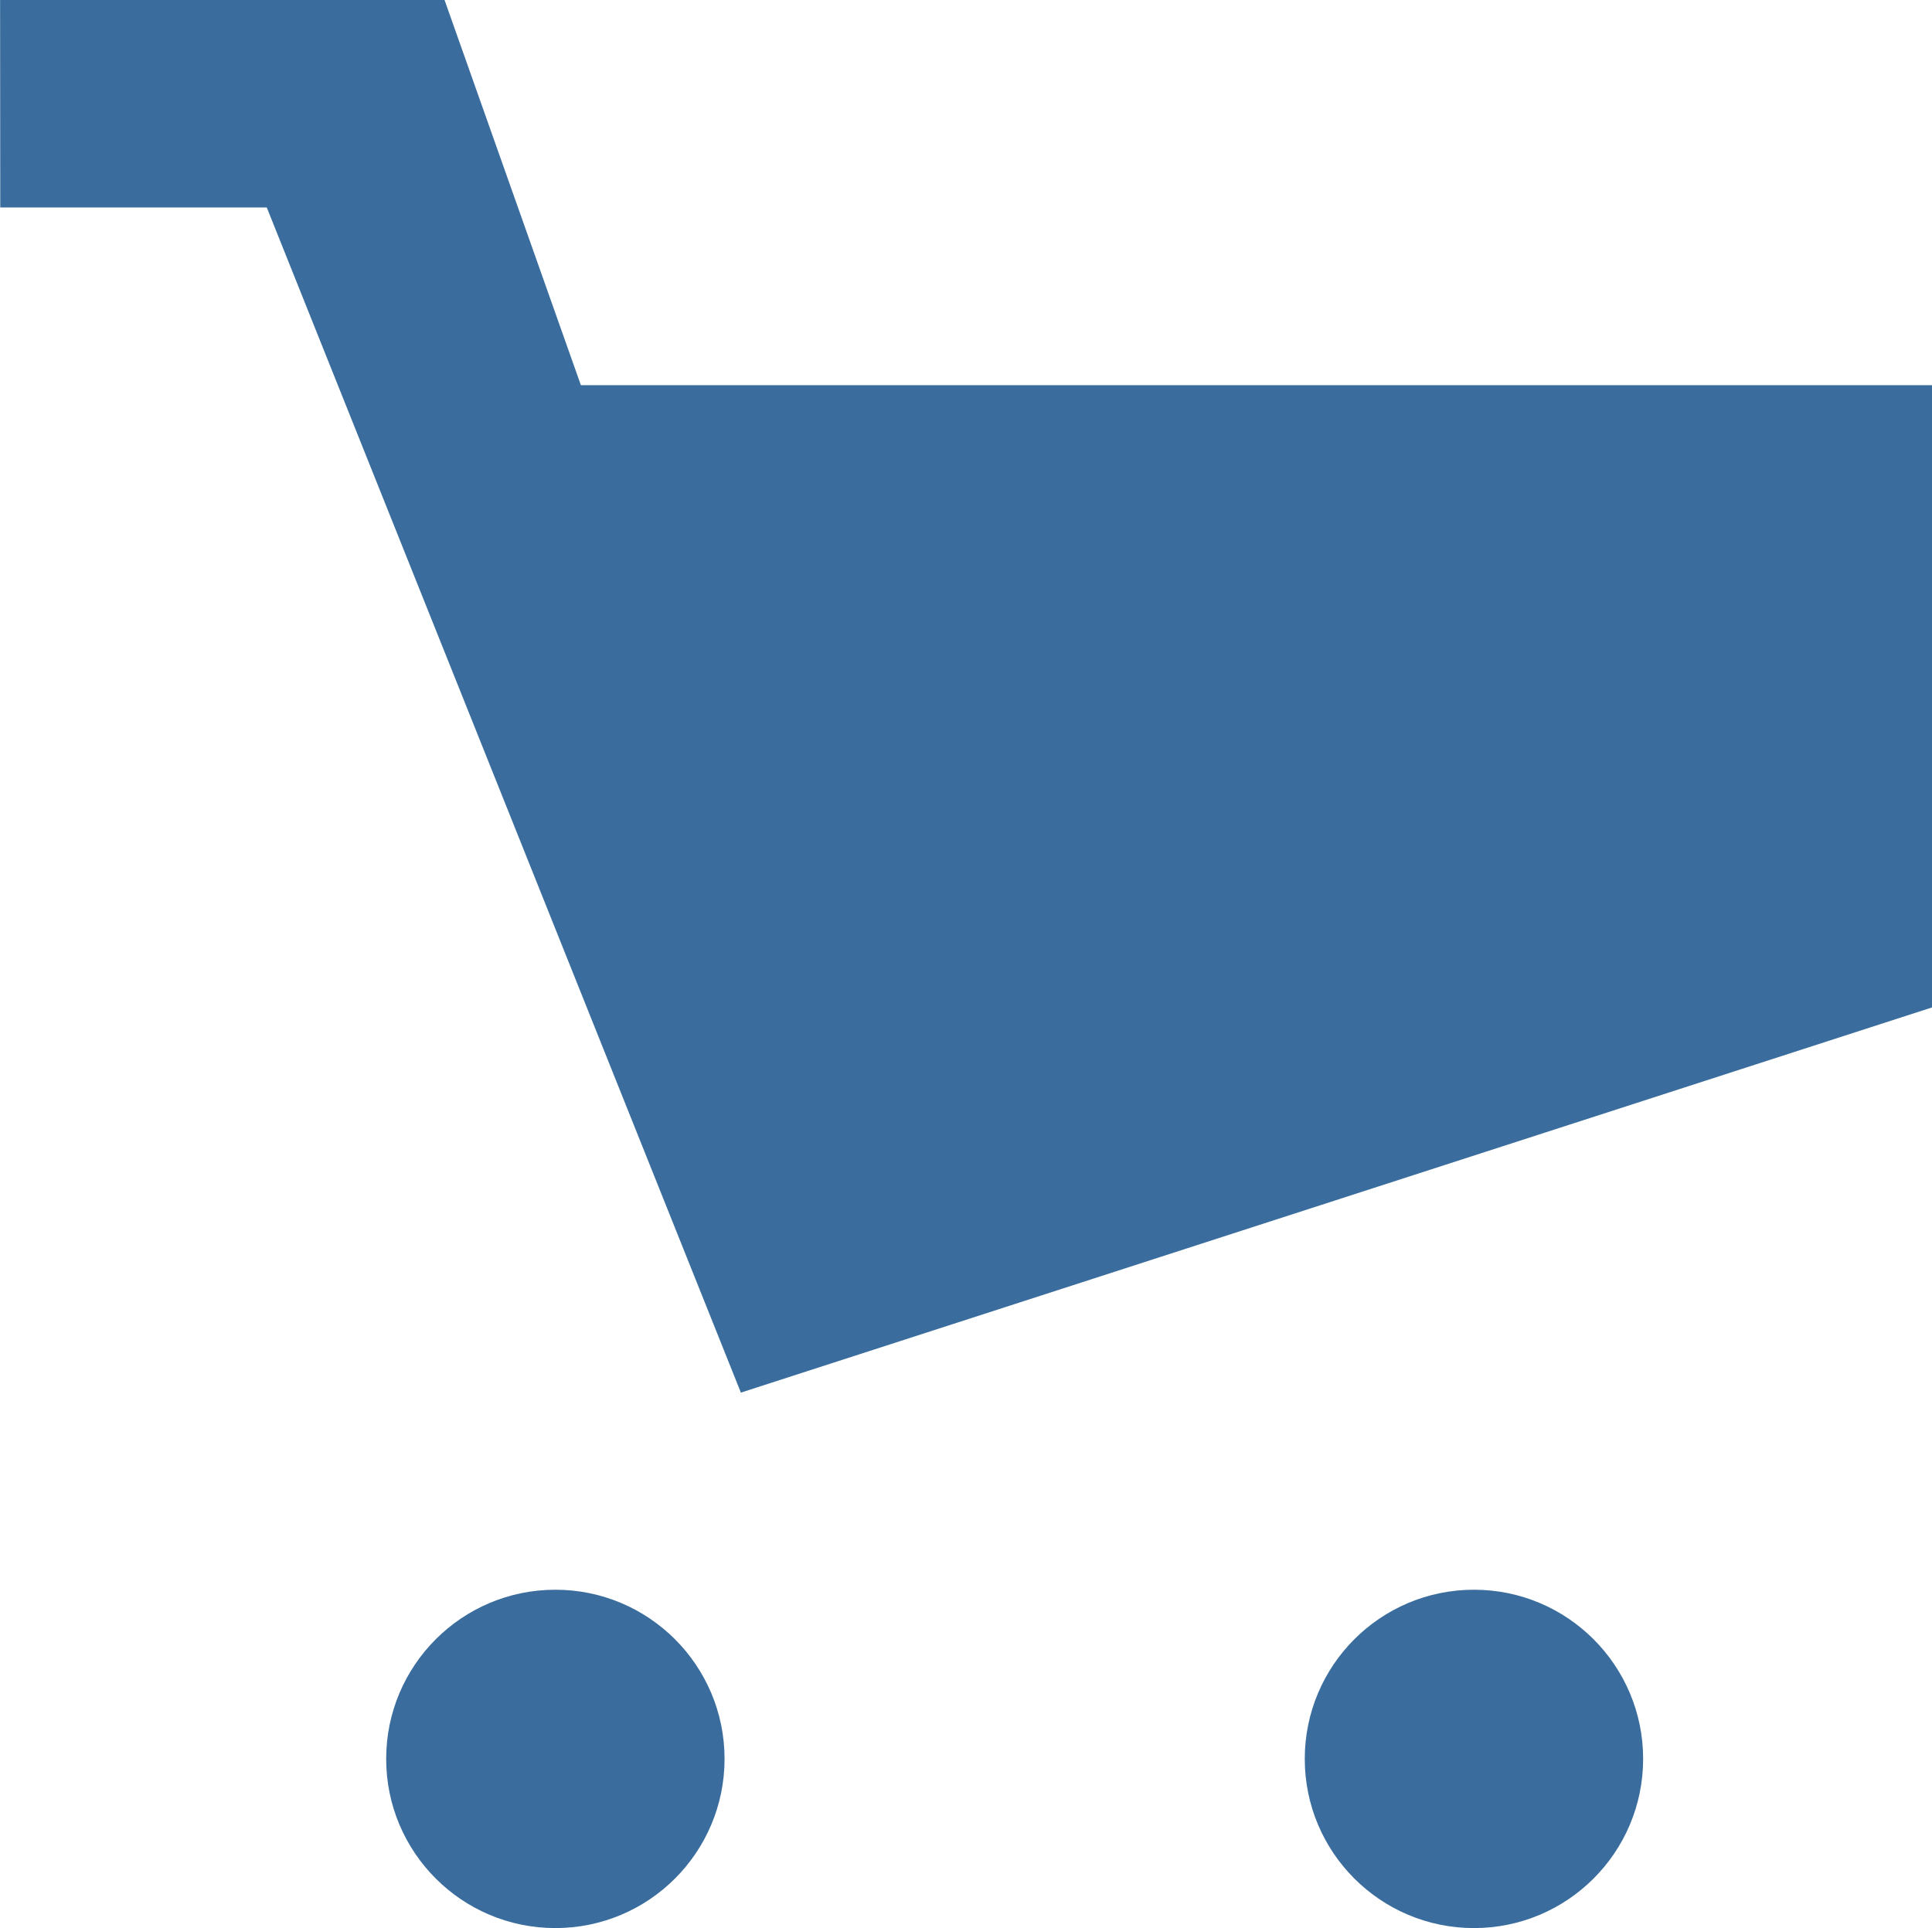 <svg xmlns="http://www.w3.org/2000/svg" viewBox="7262.757 169.841 22.473 22.43">
  <defs>
    <style>
      .cls-1 {
        fill: #3a6d9d;
      }
    </style>
  </defs>
  <g id="Group_445" data-name="Group 445" transform="translate(6299.746 -120.271)">
    <path id="Path_1497" data-name="Path 1497" class="cls-1" d="M7255.012,274.112h5.17l1.586,4.481h15.717v7.238l-13.856,4.481-5.515-13.787h-3.1Z" transform="translate(-6292 16)"/>
    <circle id="Ellipse_45" data-name="Ellipse 45" class="cls-1" cx="1.968" cy="1.968" r="1.968" transform="translate(967.503 308.605)"/>
    <circle id="Ellipse_46" data-name="Ellipse 46" class="cls-1" cx="1.968" cy="1.968" r="1.968" transform="translate(978.188 308.605)"/>
  </g>
</svg>
